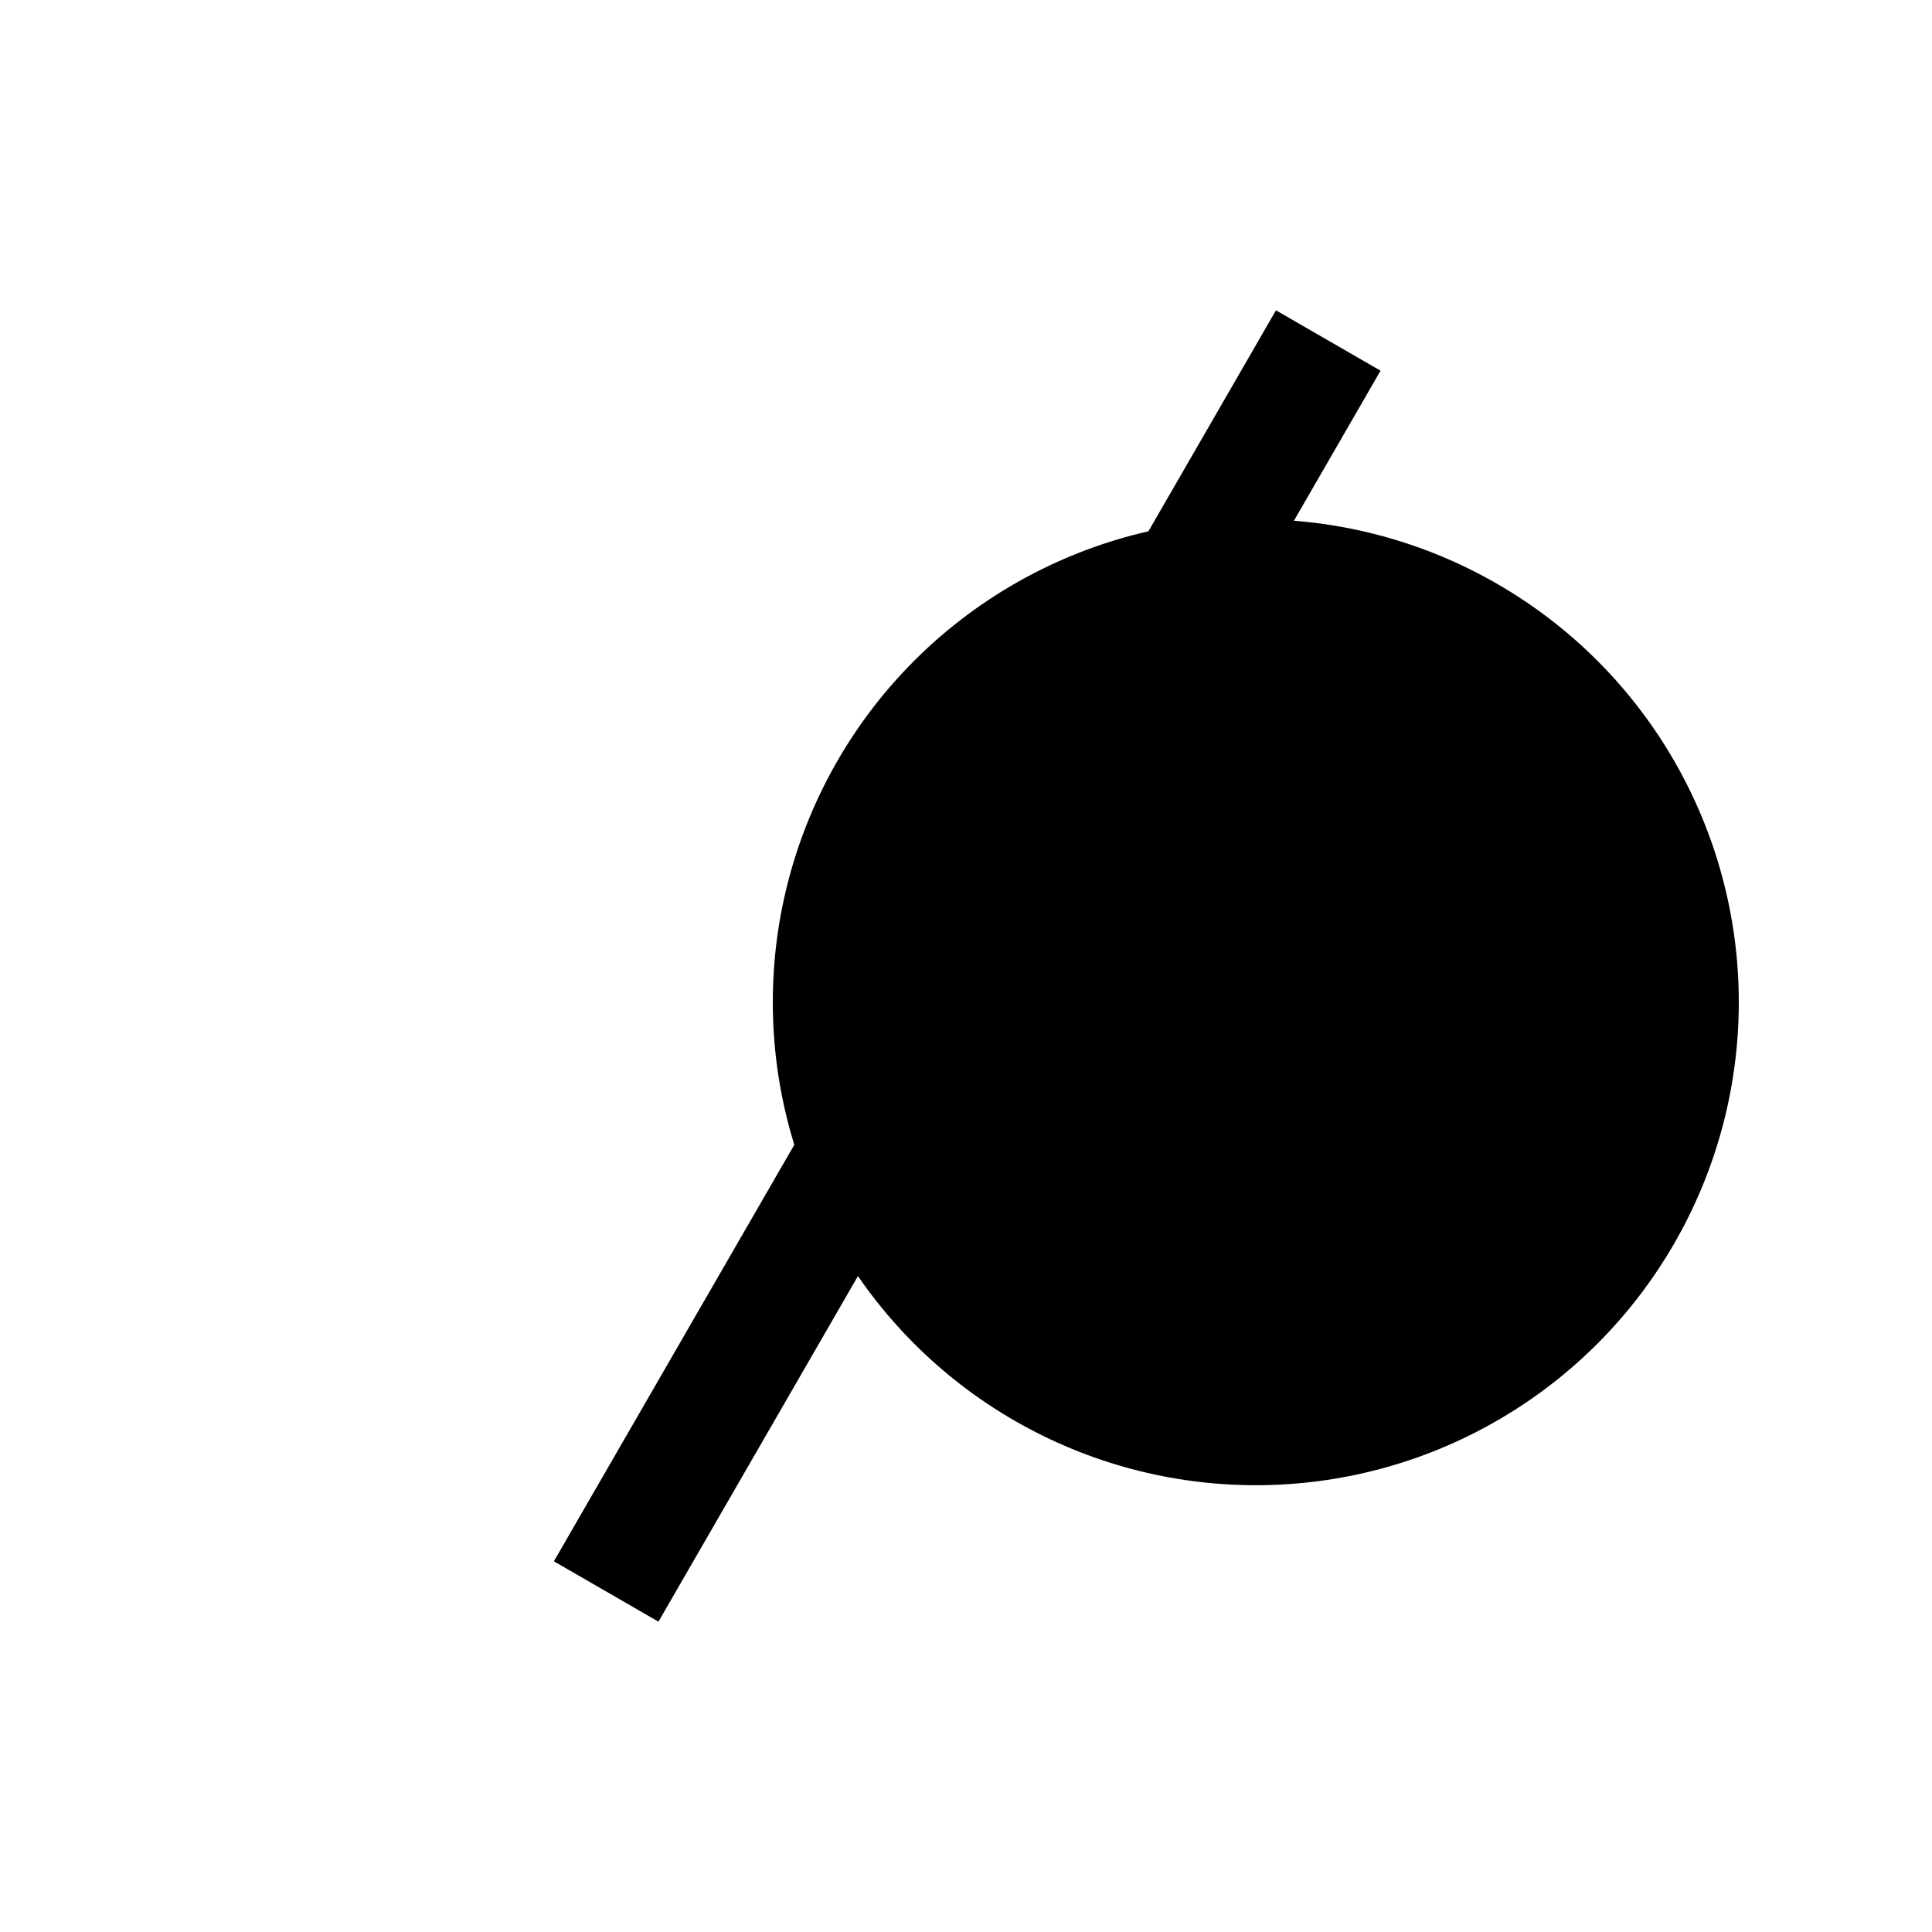 <?xml version="1.0" encoding="UTF-8" standalone="no"?>
                <svg xmlns="http://www.w3.org/2000/svg" xmlns:xlink="http://www.w3.org/1999/xlink" viewBox="0 0 800 800" width="800pt" height="800pt">
                <g>
                <circle cx="520" cy="415" r="200" fill="black" />
<line x1="251" y1="659" x2="550" y2="141" stroke="black" stroke-width="50" />
</g>
</svg>